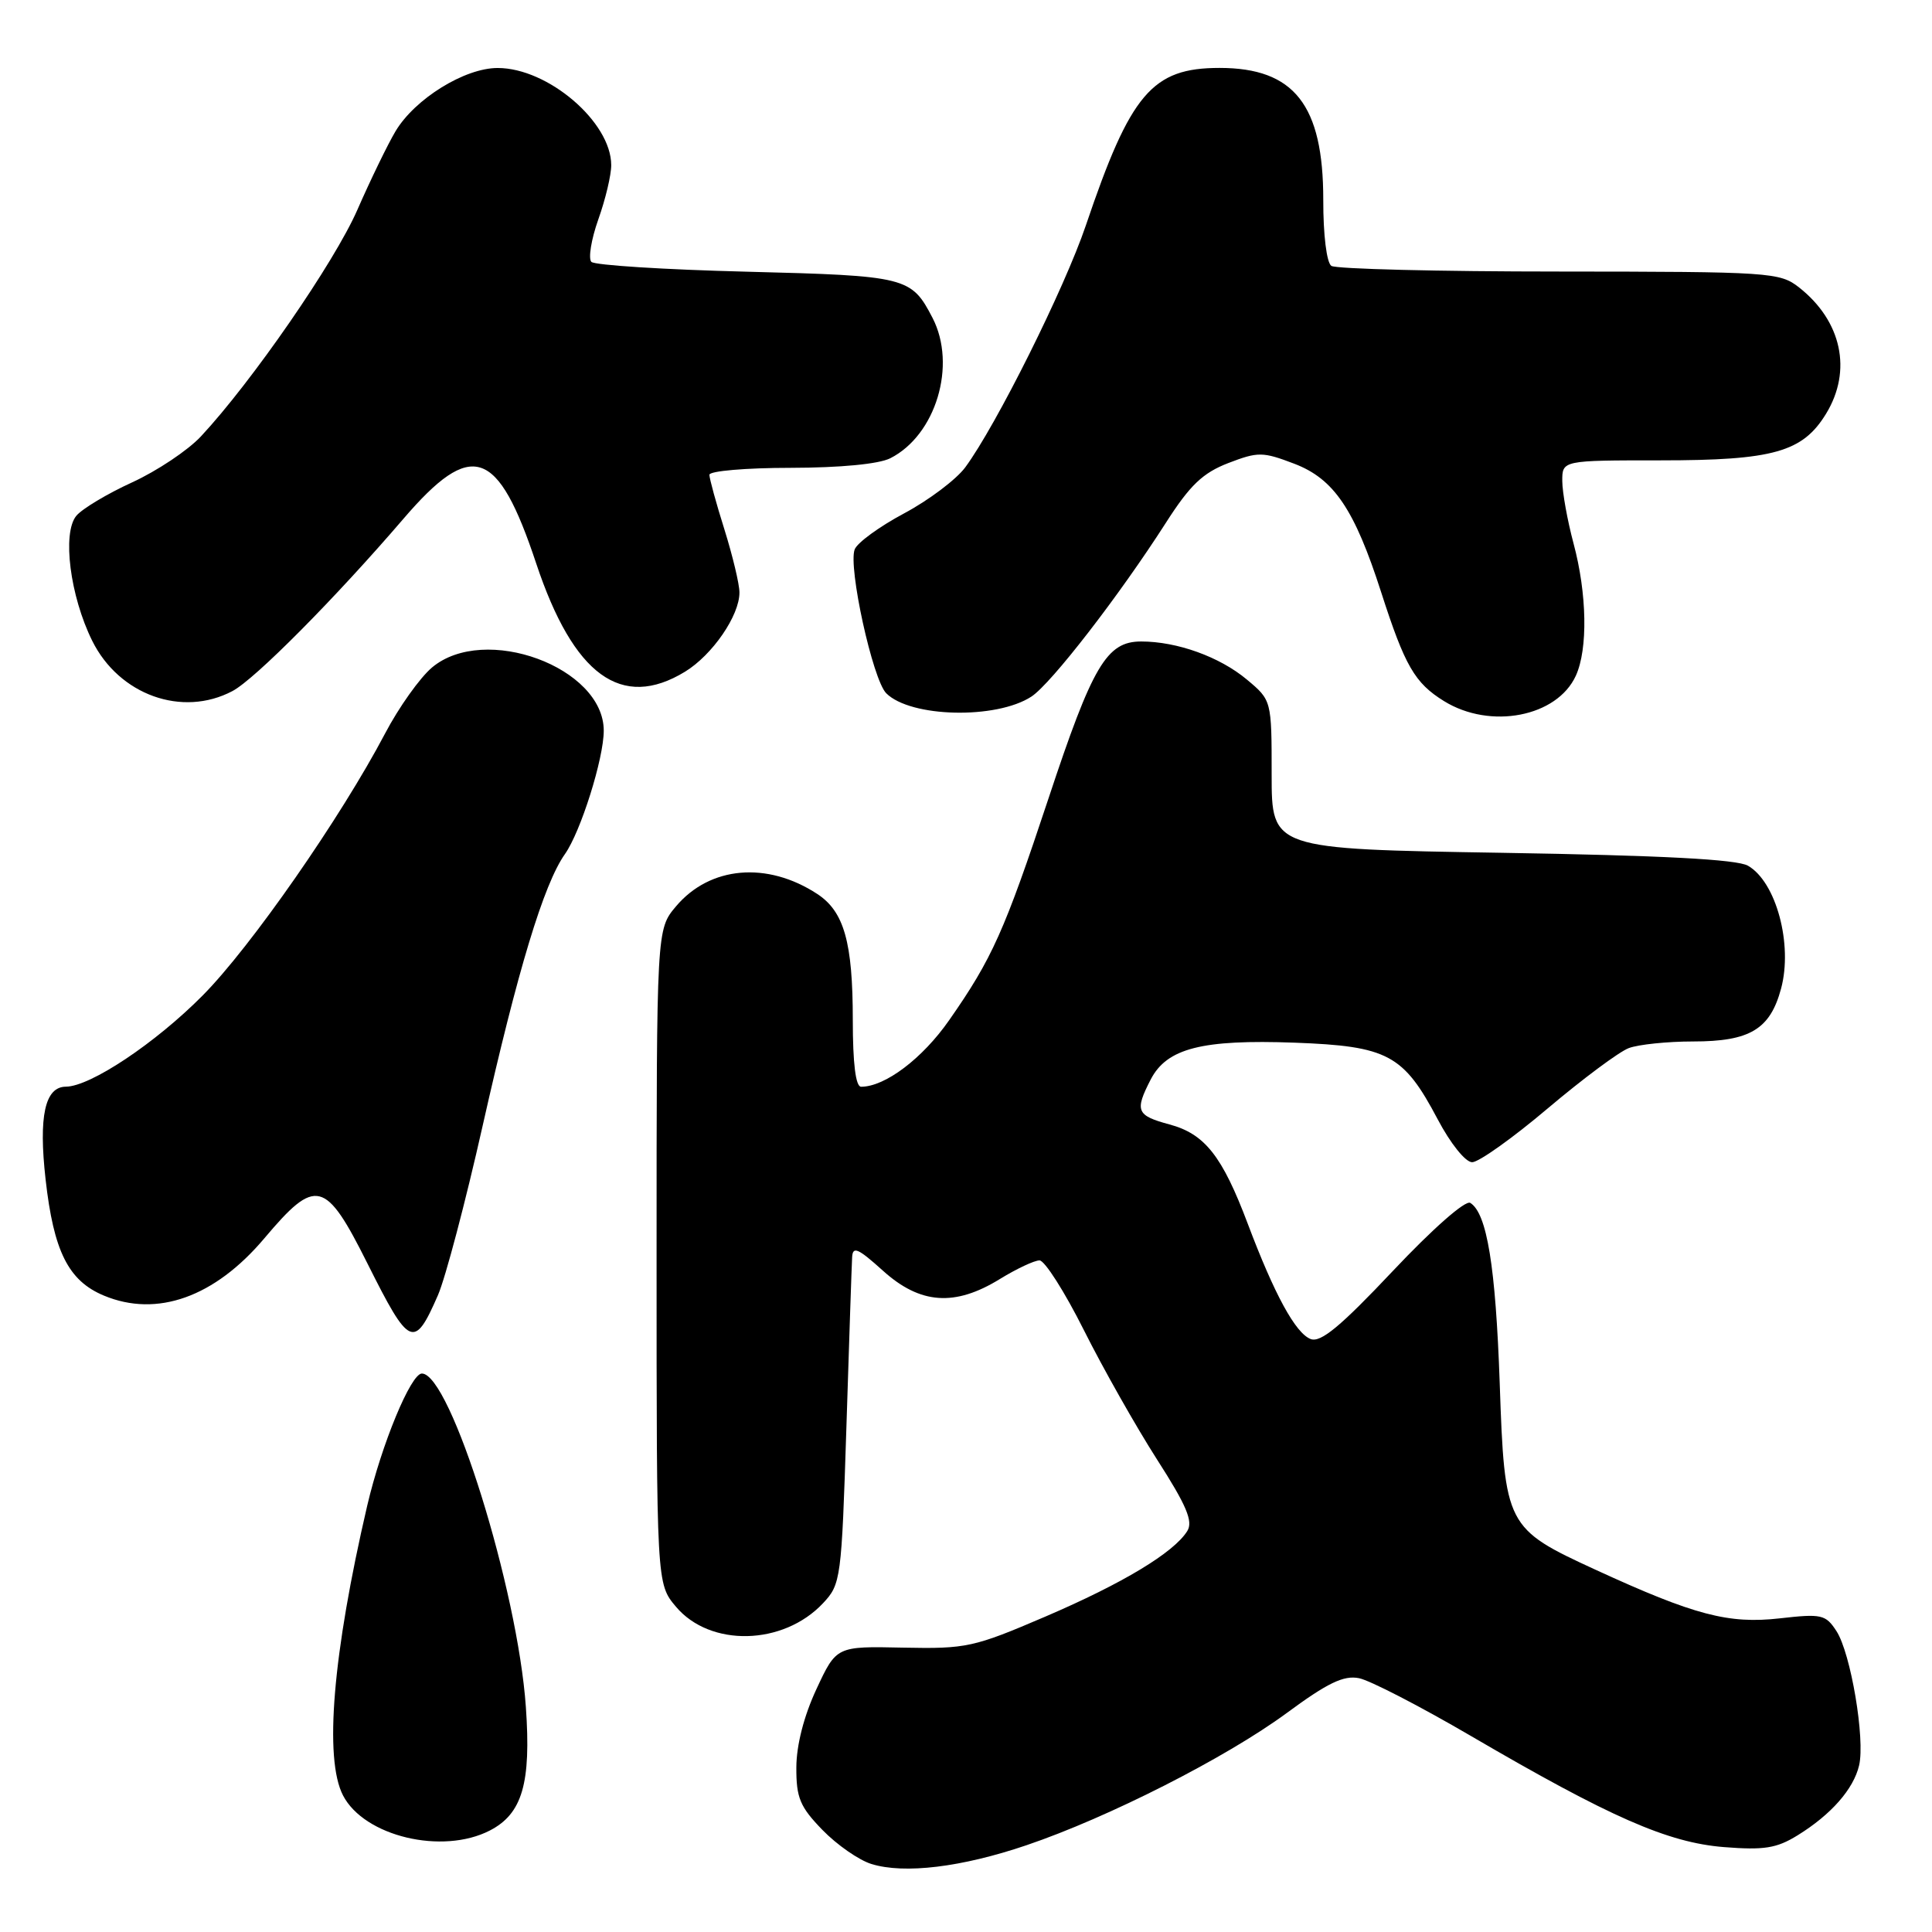 <?xml version="1.0" encoding="UTF-8" standalone="no"?>
<!DOCTYPE svg PUBLIC "-//W3C//DTD SVG 1.1//EN" "http://www.w3.org/Graphics/SVG/1.1/DTD/svg11.dtd" >
<svg xmlns="http://www.w3.org/2000/svg" xmlns:xlink="http://www.w3.org/1999/xlink" version="1.1" viewBox="0 0 256 256">
 <g >
 <path fill="currentColor"
d=" M 136.02 244.50 C 146.87 240.82 162.44 232.91 170.49 226.99 C 175.91 222.99 178.05 221.96 180.08 222.37 C 181.51 222.65 188.17 226.09 194.88 230.01 C 213.37 240.81 220.97 244.15 228.43 244.75 C 233.75 245.17 235.41 244.91 238.19 243.19 C 242.63 240.45 245.60 237.07 246.34 233.93 C 247.16 230.44 245.24 219.05 243.34 216.13 C 241.91 213.93 241.38 213.81 235.83 214.44 C 229.04 215.21 224.52 214.02 211.44 208.01 C 199.55 202.54 199.37 202.21 198.72 183.28 C 198.18 167.82 197.03 160.76 194.82 159.39 C 194.18 158.99 189.84 162.81 184.57 168.40 C 177.62 175.77 175.00 177.94 173.67 177.43 C 171.66 176.66 168.86 171.51 165.33 162.14 C 161.95 153.18 159.65 150.25 154.95 148.99 C 150.58 147.81 150.33 147.20 152.48 143.03 C 154.62 138.90 159.27 137.71 171.56 138.16 C 183.90 138.62 185.97 139.73 190.50 148.31 C 192.20 151.53 194.18 154.00 195.07 154.00 C 195.94 154.00 200.44 150.80 205.07 146.88 C 209.71 142.96 214.54 139.36 215.82 138.88 C 217.09 138.40 220.93 138.00 224.34 138.00 C 231.87 138.00 234.55 136.39 236.00 131.00 C 237.58 125.14 235.35 116.85 231.61 114.71 C 230.14 113.87 220.23 113.35 199.00 113.00 C 168.50 112.50 168.50 112.50 168.50 102.64 C 168.50 92.79 168.50 92.79 165.21 90.04 C 161.61 87.03 155.97 85.00 151.21 85.00 C 146.64 85.00 144.77 88.16 138.93 105.80 C 133.10 123.37 131.47 127.02 125.77 135.18 C 122.23 140.26 117.28 144.00 114.10 144.00 C 113.38 144.00 113.00 140.91 113.00 135.15 C 113.00 124.87 111.85 120.79 108.30 118.46 C 101.65 114.10 94.06 114.77 89.57 120.10 C 87.00 123.15 87.00 123.15 87.00 166.50 C 87.00 209.85 87.00 209.85 89.56 212.89 C 94.09 218.28 103.78 218.05 109.05 212.44 C 111.42 209.92 111.51 209.27 112.15 189.18 C 112.51 177.80 112.85 167.66 112.91 166.63 C 112.98 165.08 113.66 165.37 117.00 168.38 C 121.93 172.83 126.52 173.16 132.50 169.47 C 134.70 168.12 137.06 167.01 137.74 167.01 C 138.42 167.00 141.07 171.16 143.62 176.25 C 146.17 181.34 150.53 189.04 153.30 193.37 C 157.23 199.49 158.12 201.60 157.32 202.87 C 155.54 205.73 148.79 209.80 138.51 214.21 C 129.02 218.28 128.06 218.49 119.67 218.32 C 110.83 218.13 110.83 218.13 108.18 223.82 C 106.52 227.38 105.53 231.25 105.52 234.19 C 105.50 238.21 106.00 239.41 108.97 242.47 C 110.89 244.45 113.81 246.48 115.47 246.99 C 119.83 248.34 127.42 247.42 136.02 244.50 Z  M 64.91 242.55 C 69.21 240.33 70.39 236.28 69.68 226.19 C 68.60 210.60 59.68 182.00 55.90 182.00 C 54.44 182.00 50.56 191.38 48.66 199.50 C 44.09 219.13 42.93 233.02 45.45 237.90 C 48.26 243.33 58.61 245.80 64.91 242.55 Z  M 58.03 171.62 C 59.02 169.35 61.69 159.24 63.96 149.14 C 68.59 128.57 72.04 117.16 74.85 113.18 C 76.95 110.21 80.00 100.51 80.00 96.82 C 80.00 88.41 64.20 82.60 57.24 88.45 C 55.64 89.80 52.84 93.73 51.02 97.20 C 45.16 108.33 33.24 125.47 26.86 131.90 C 20.59 138.23 11.97 143.97 8.73 143.99 C 5.95 144.01 5.10 147.91 6.04 156.27 C 7.11 165.81 9.06 169.71 13.76 171.67 C 20.80 174.61 28.45 171.88 35.03 164.08 C 41.87 155.97 43.11 156.27 48.70 167.44 C 54.26 178.55 54.88 178.83 58.03 171.62 Z  M 136.67 92.30 C 139.29 90.58 148.28 78.96 154.50 69.25 C 157.68 64.28 159.37 62.67 162.75 61.36 C 166.71 59.84 167.31 59.85 171.51 61.45 C 176.76 63.46 179.48 67.48 183.02 78.50 C 186.16 88.25 187.46 90.50 191.34 92.90 C 197.48 96.70 206.32 94.99 208.81 89.53 C 210.42 85.99 210.29 78.67 208.50 72.00 C 207.69 68.97 207.02 65.26 207.01 63.75 C 207.00 61.00 207.00 61.00 220.03 61.00 C 234.98 61.00 238.87 59.90 241.97 54.81 C 245.45 49.11 244.04 42.54 238.39 38.09 C 235.83 36.08 234.61 36.00 206.62 35.98 C 190.60 35.98 177.01 35.64 176.41 35.23 C 175.79 34.81 175.33 31.14 175.34 26.50 C 175.35 13.91 171.49 9.00 161.60 9.00 C 152.66 9.00 149.80 12.37 143.88 29.87 C 141.05 38.22 132.00 56.38 127.89 61.94 C 126.69 63.55 123.05 66.29 119.79 68.03 C 116.53 69.77 113.59 71.91 113.25 72.80 C 112.36 75.11 115.64 90.07 117.43 91.86 C 120.65 95.08 132.02 95.34 136.67 92.30 Z  M 30.80 91.57 C 33.77 90.01 44.41 79.28 53.45 68.75 C 62.52 58.18 65.95 59.33 71.05 74.66 C 75.99 89.49 82.36 94.13 90.76 89.01 C 94.40 86.79 98.00 81.55 97.98 78.50 C 97.98 77.40 97.08 73.65 95.99 70.16 C 94.89 66.67 94.00 63.41 94.00 62.91 C 94.00 62.41 98.84 61.99 104.75 61.99 C 111.34 61.98 116.46 61.49 117.97 60.72 C 124.01 57.66 126.80 48.39 123.57 42.13 C 120.75 36.69 120.15 36.54 98.93 36.00 C 88.06 35.73 78.80 35.14 78.36 34.70 C 77.93 34.26 78.34 31.72 79.28 29.07 C 80.23 26.41 81.00 23.17 80.99 21.87 C 80.98 16.17 72.61 9.01 65.95 9.01 C 61.58 9.00 54.98 13.09 52.41 17.39 C 51.39 19.10 49.11 23.79 47.35 27.81 C 44.32 34.74 33.36 50.61 26.61 57.84 C 24.90 59.67 20.80 62.41 17.50 63.92 C 14.20 65.43 10.88 67.42 10.11 68.35 C 8.22 70.65 9.28 78.98 12.22 84.91 C 15.78 92.09 24.15 95.09 30.80 91.57 Z "/>
</g>
</svg>